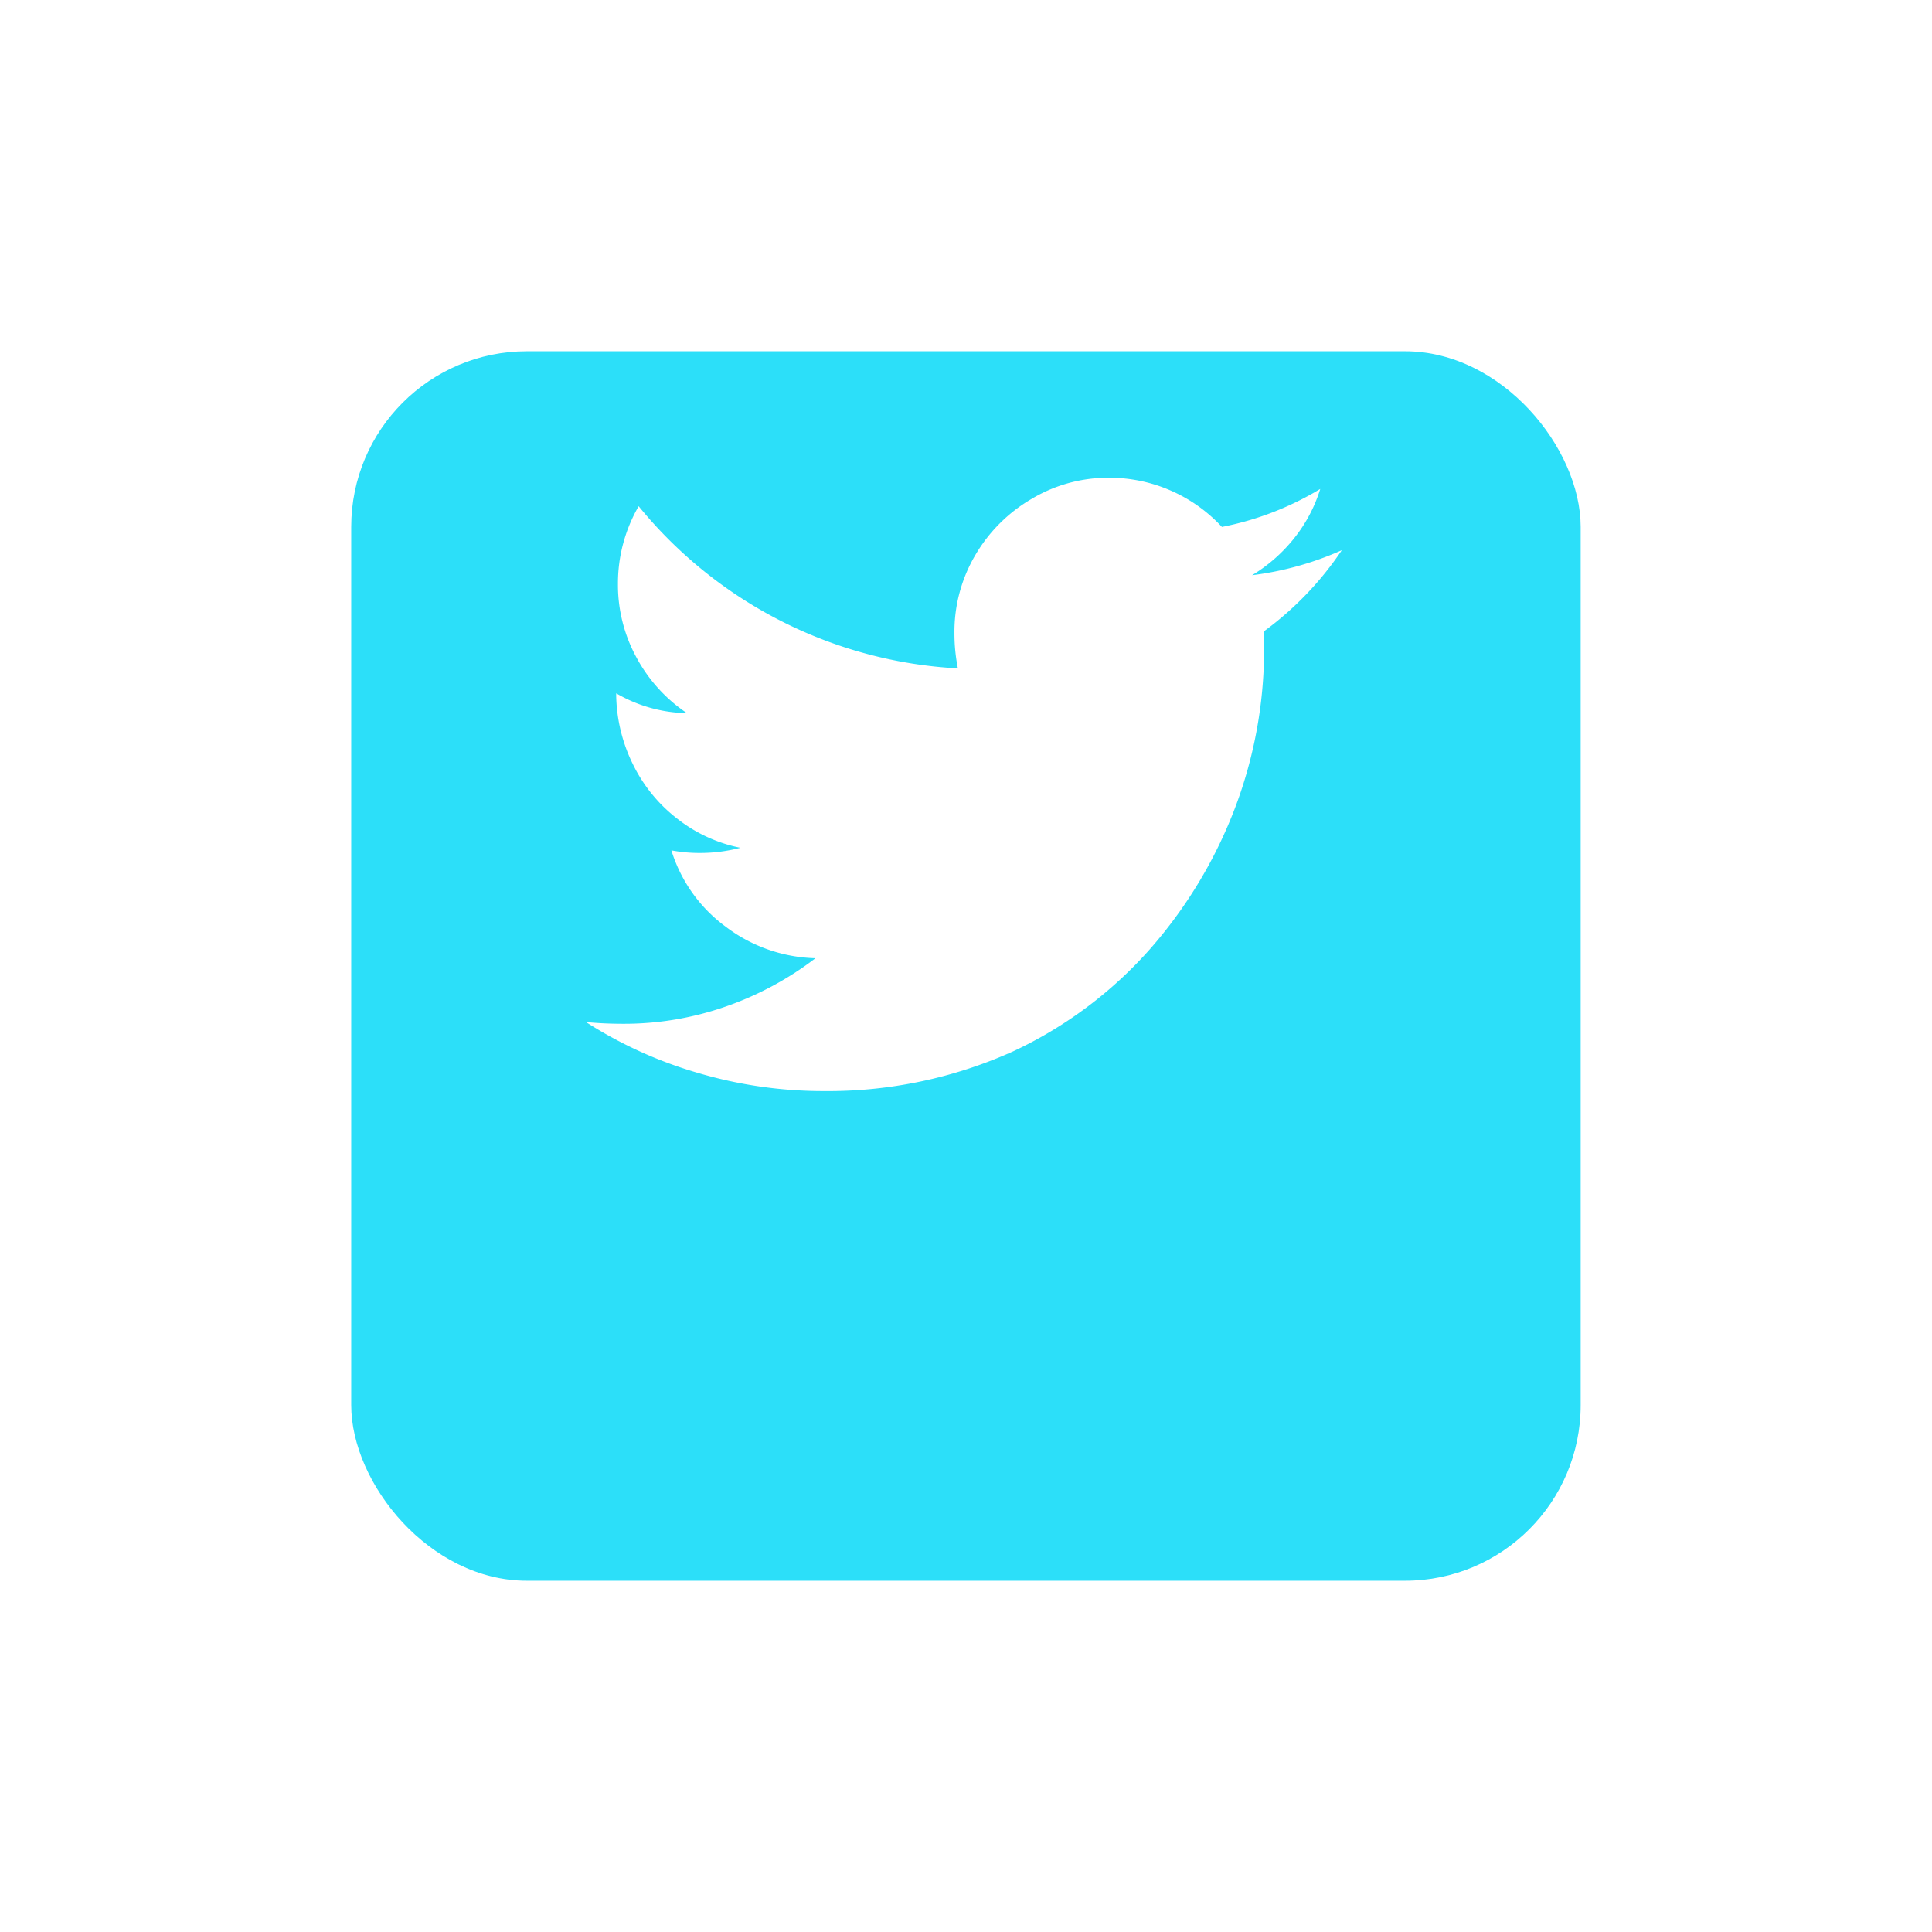<svg xmlns="http://www.w3.org/2000/svg" xmlns:xlink="http://www.w3.org/1999/xlink" width="132" height="132" viewBox="0 0 132 132">
  <defs>
    <filter id="bg" x="0" y="0" width="132" height="132" filterUnits="userSpaceOnUse">
      <feOffset dy="12" input="SourceAlpha"/>
      <feGaussianBlur stdDeviation="8" result="blur"/>
      <feFlood flood-color="#455b63" flood-opacity="0.102"/>
      <feComposite operator="in" in2="blur"/>
      <feComposite in="SourceGraphic"/>
    </filter>
  </defs>
  <g id="Twitter" transform="translate(23.506 12)">
    <g transform="matrix(1, 0, 0, 1, -23.51, -12)" filter="url(#bg)">
      <rect id="bg-2" data-name="bg" width="84" height="84" rx="12" transform="translate(24 12)" fill="#2cdff9"/>
    </g>
    <path id="icon" d="M997.563,1151.343v1.356a30.637,30.637,0,0,1-1.945,10.61,31.629,31.629,0,0,1-5.777,9.668,28.661,28.661,0,0,1-9.432,7.075,30.77,30.77,0,0,1-12.909,2.712,30.185,30.185,0,0,1-8.606-1.238,29.266,29.266,0,0,1-7.663-3.478q1.238.119,2.535.118a21.04,21.04,0,0,0,7.015-1.179,21.978,21.978,0,0,0,6.13-3.3,10.583,10.583,0,0,1-6.13-2.152,10.209,10.209,0,0,1-3.714-5.217,10.54,10.54,0,0,0,1.945.177,10.919,10.919,0,0,0,2.771-.354,10.228,10.228,0,0,1-4.3-1.975,10.509,10.509,0,0,1-3.036-3.715,11.037,11.037,0,0,1-1.15-4.687v-.177a9.926,9.926,0,0,0,4.834,1.356,10.66,10.66,0,0,1-3.448-3.8,10.359,10.359,0,0,1-1.267-5.04,10.527,10.527,0,0,1,1.415-5.3,30.228,30.228,0,0,0,21.811,11.081,12.24,12.24,0,0,1-.236-2.417,10.315,10.315,0,0,1,1.415-5.305,10.682,10.682,0,0,1,3.861-3.861,10.2,10.2,0,0,1,5.276-1.444,10.492,10.492,0,0,1,7.722,3.361,20.585,20.585,0,0,0,6.72-2.594,10.243,10.243,0,0,1-1.8,3.389,10.877,10.877,0,0,1-2.859,2.505,21.519,21.519,0,0,0,6.131-1.709A22.168,22.168,0,0,1,997.563,1151.343Z" transform="translate(-934.702 -1120.218)" fill="#fff"/>
  </g>
</svg>
